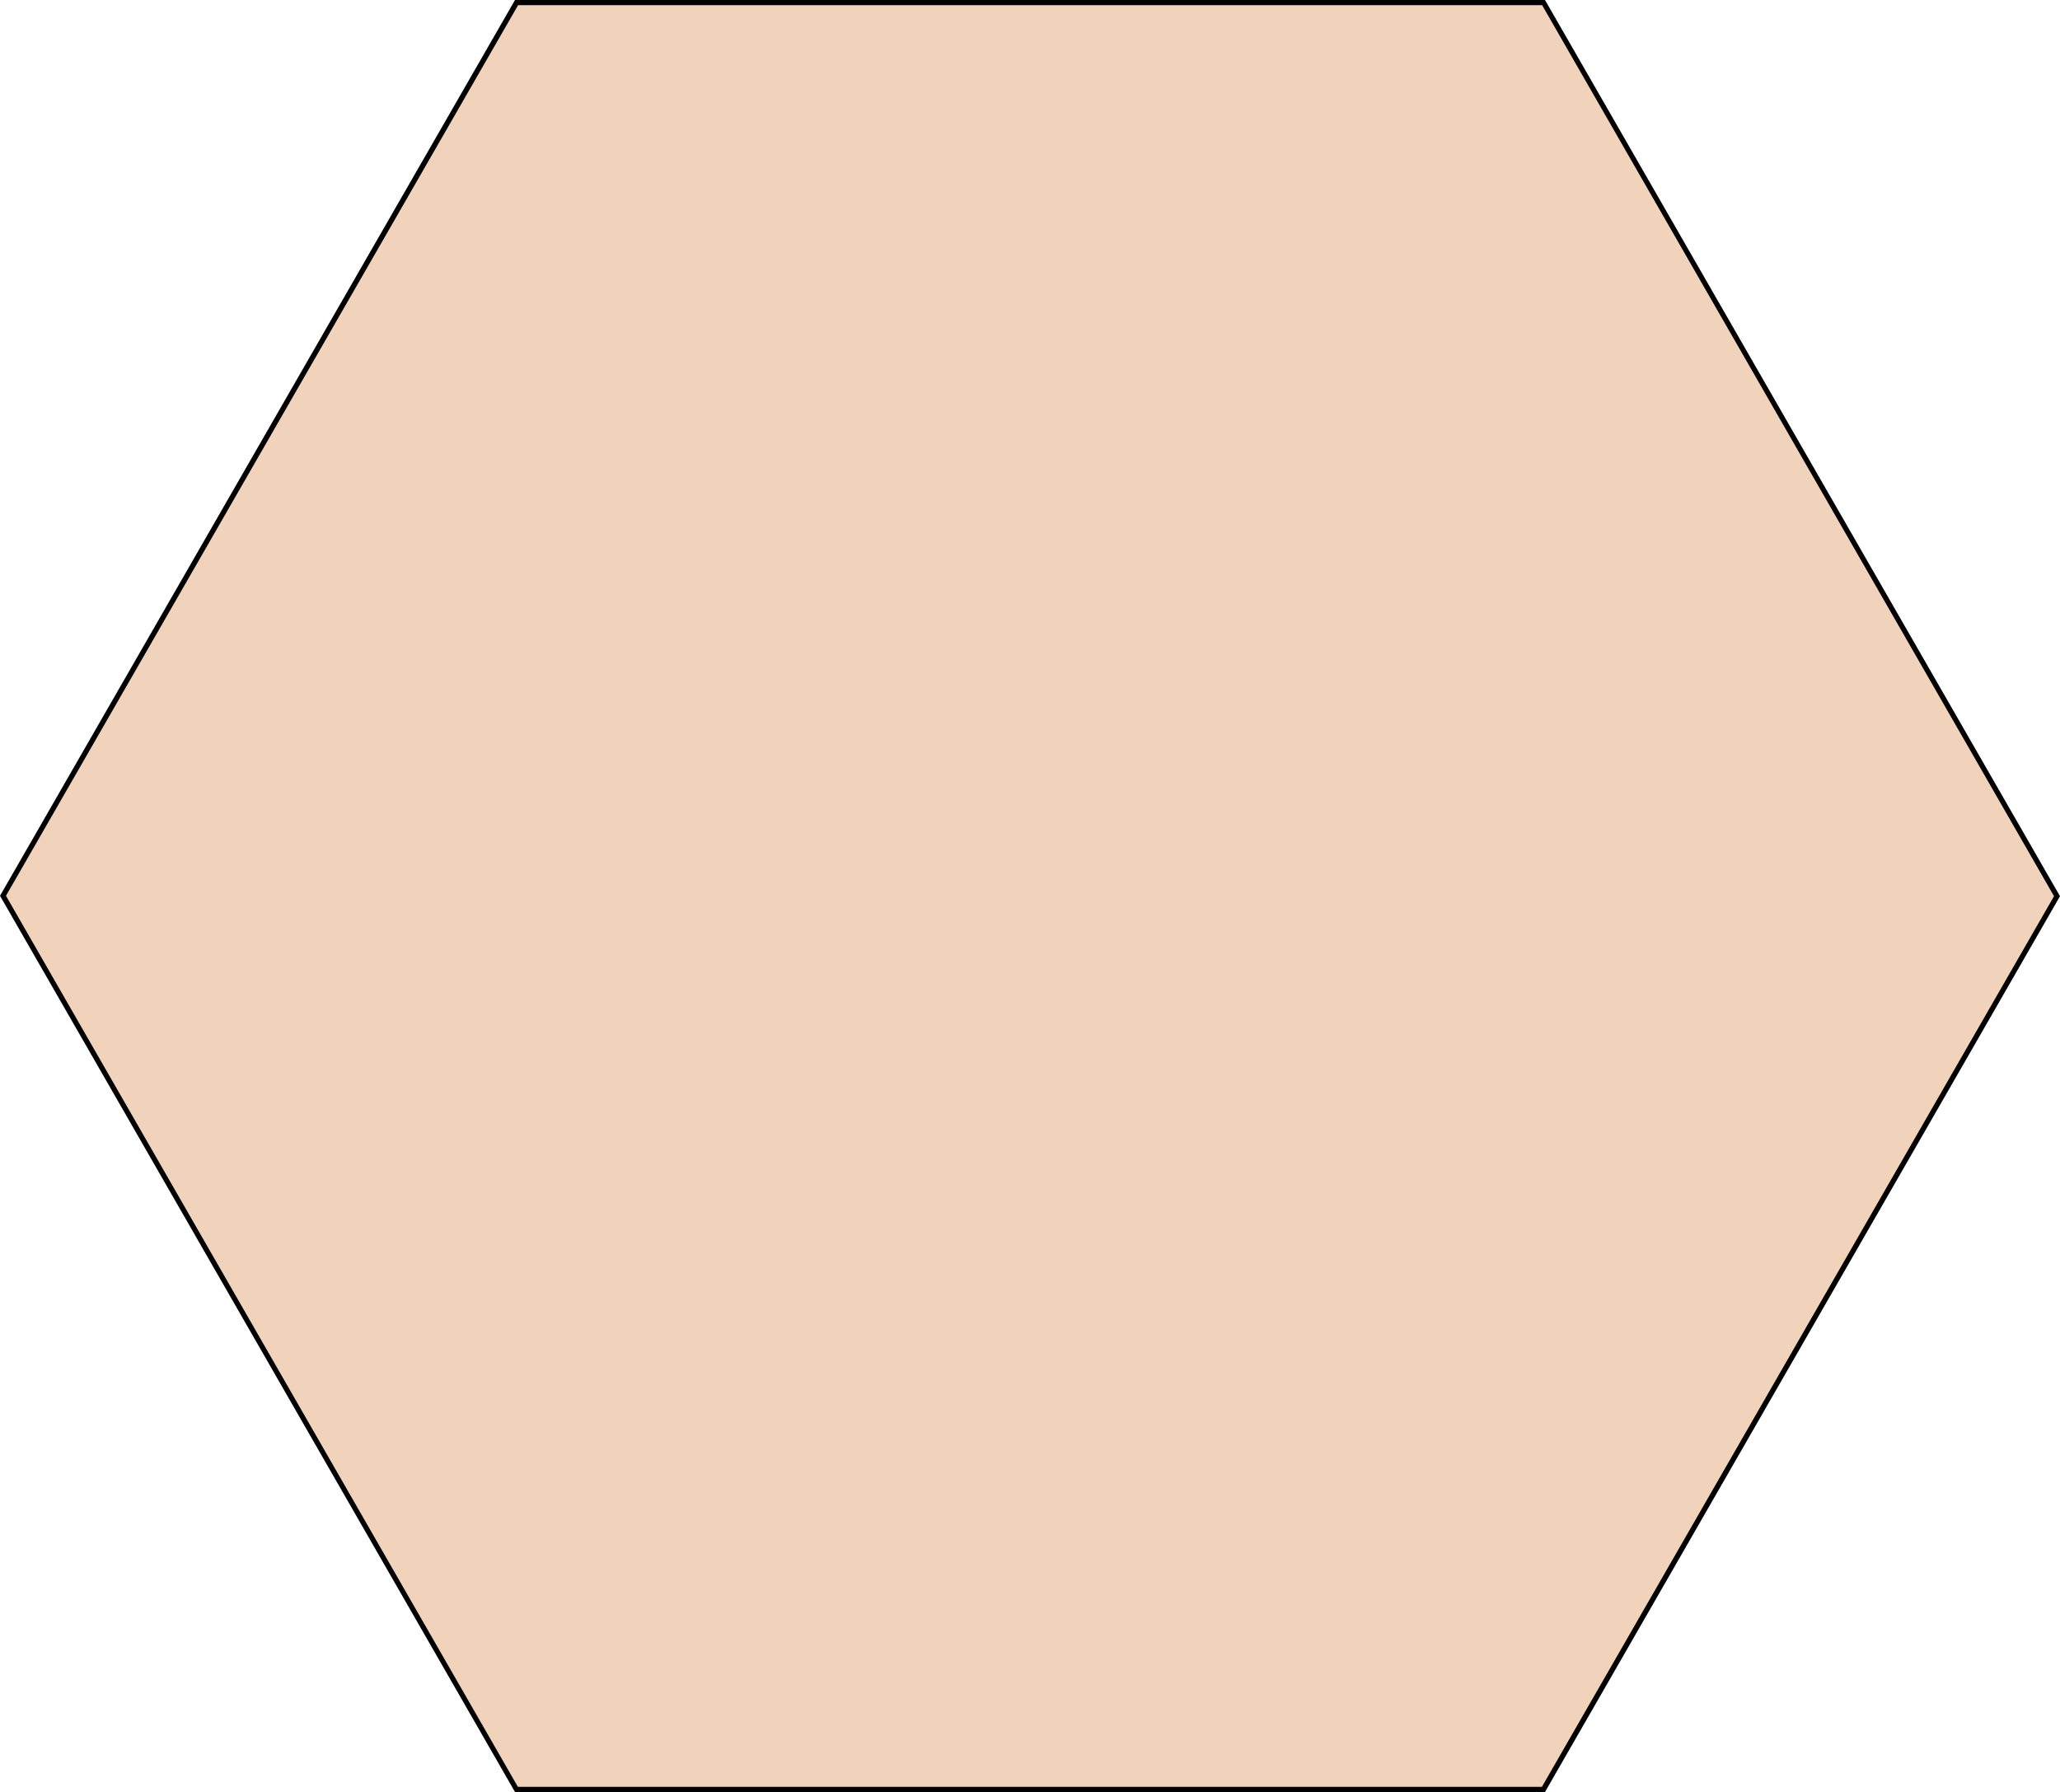 <svg xmlns="http://www.w3.org/2000/svg" width="100" height="87" viewBox="0 0 100 87">
  <defs>
    <style>
      .a {
        fill: #f1d3bc;
      }
    </style>
  </defs>
  <title>Ресурс 1</title>
  <g>
    <polygon class="a" points="25.07 86.87 0.14 43.49 25.08 0.13 74.94 0.13 99.86 43.51 74.92 86.88 25.07 86.87"/>
    <path d="M25.15.25H74.86L99.71,43.51,74.85,86.75H25.14L.29,43.49,25.15.25M25,0,0,43.49,25,87H75l25-43.49L75,0Z"/>
  </g>
</svg>
